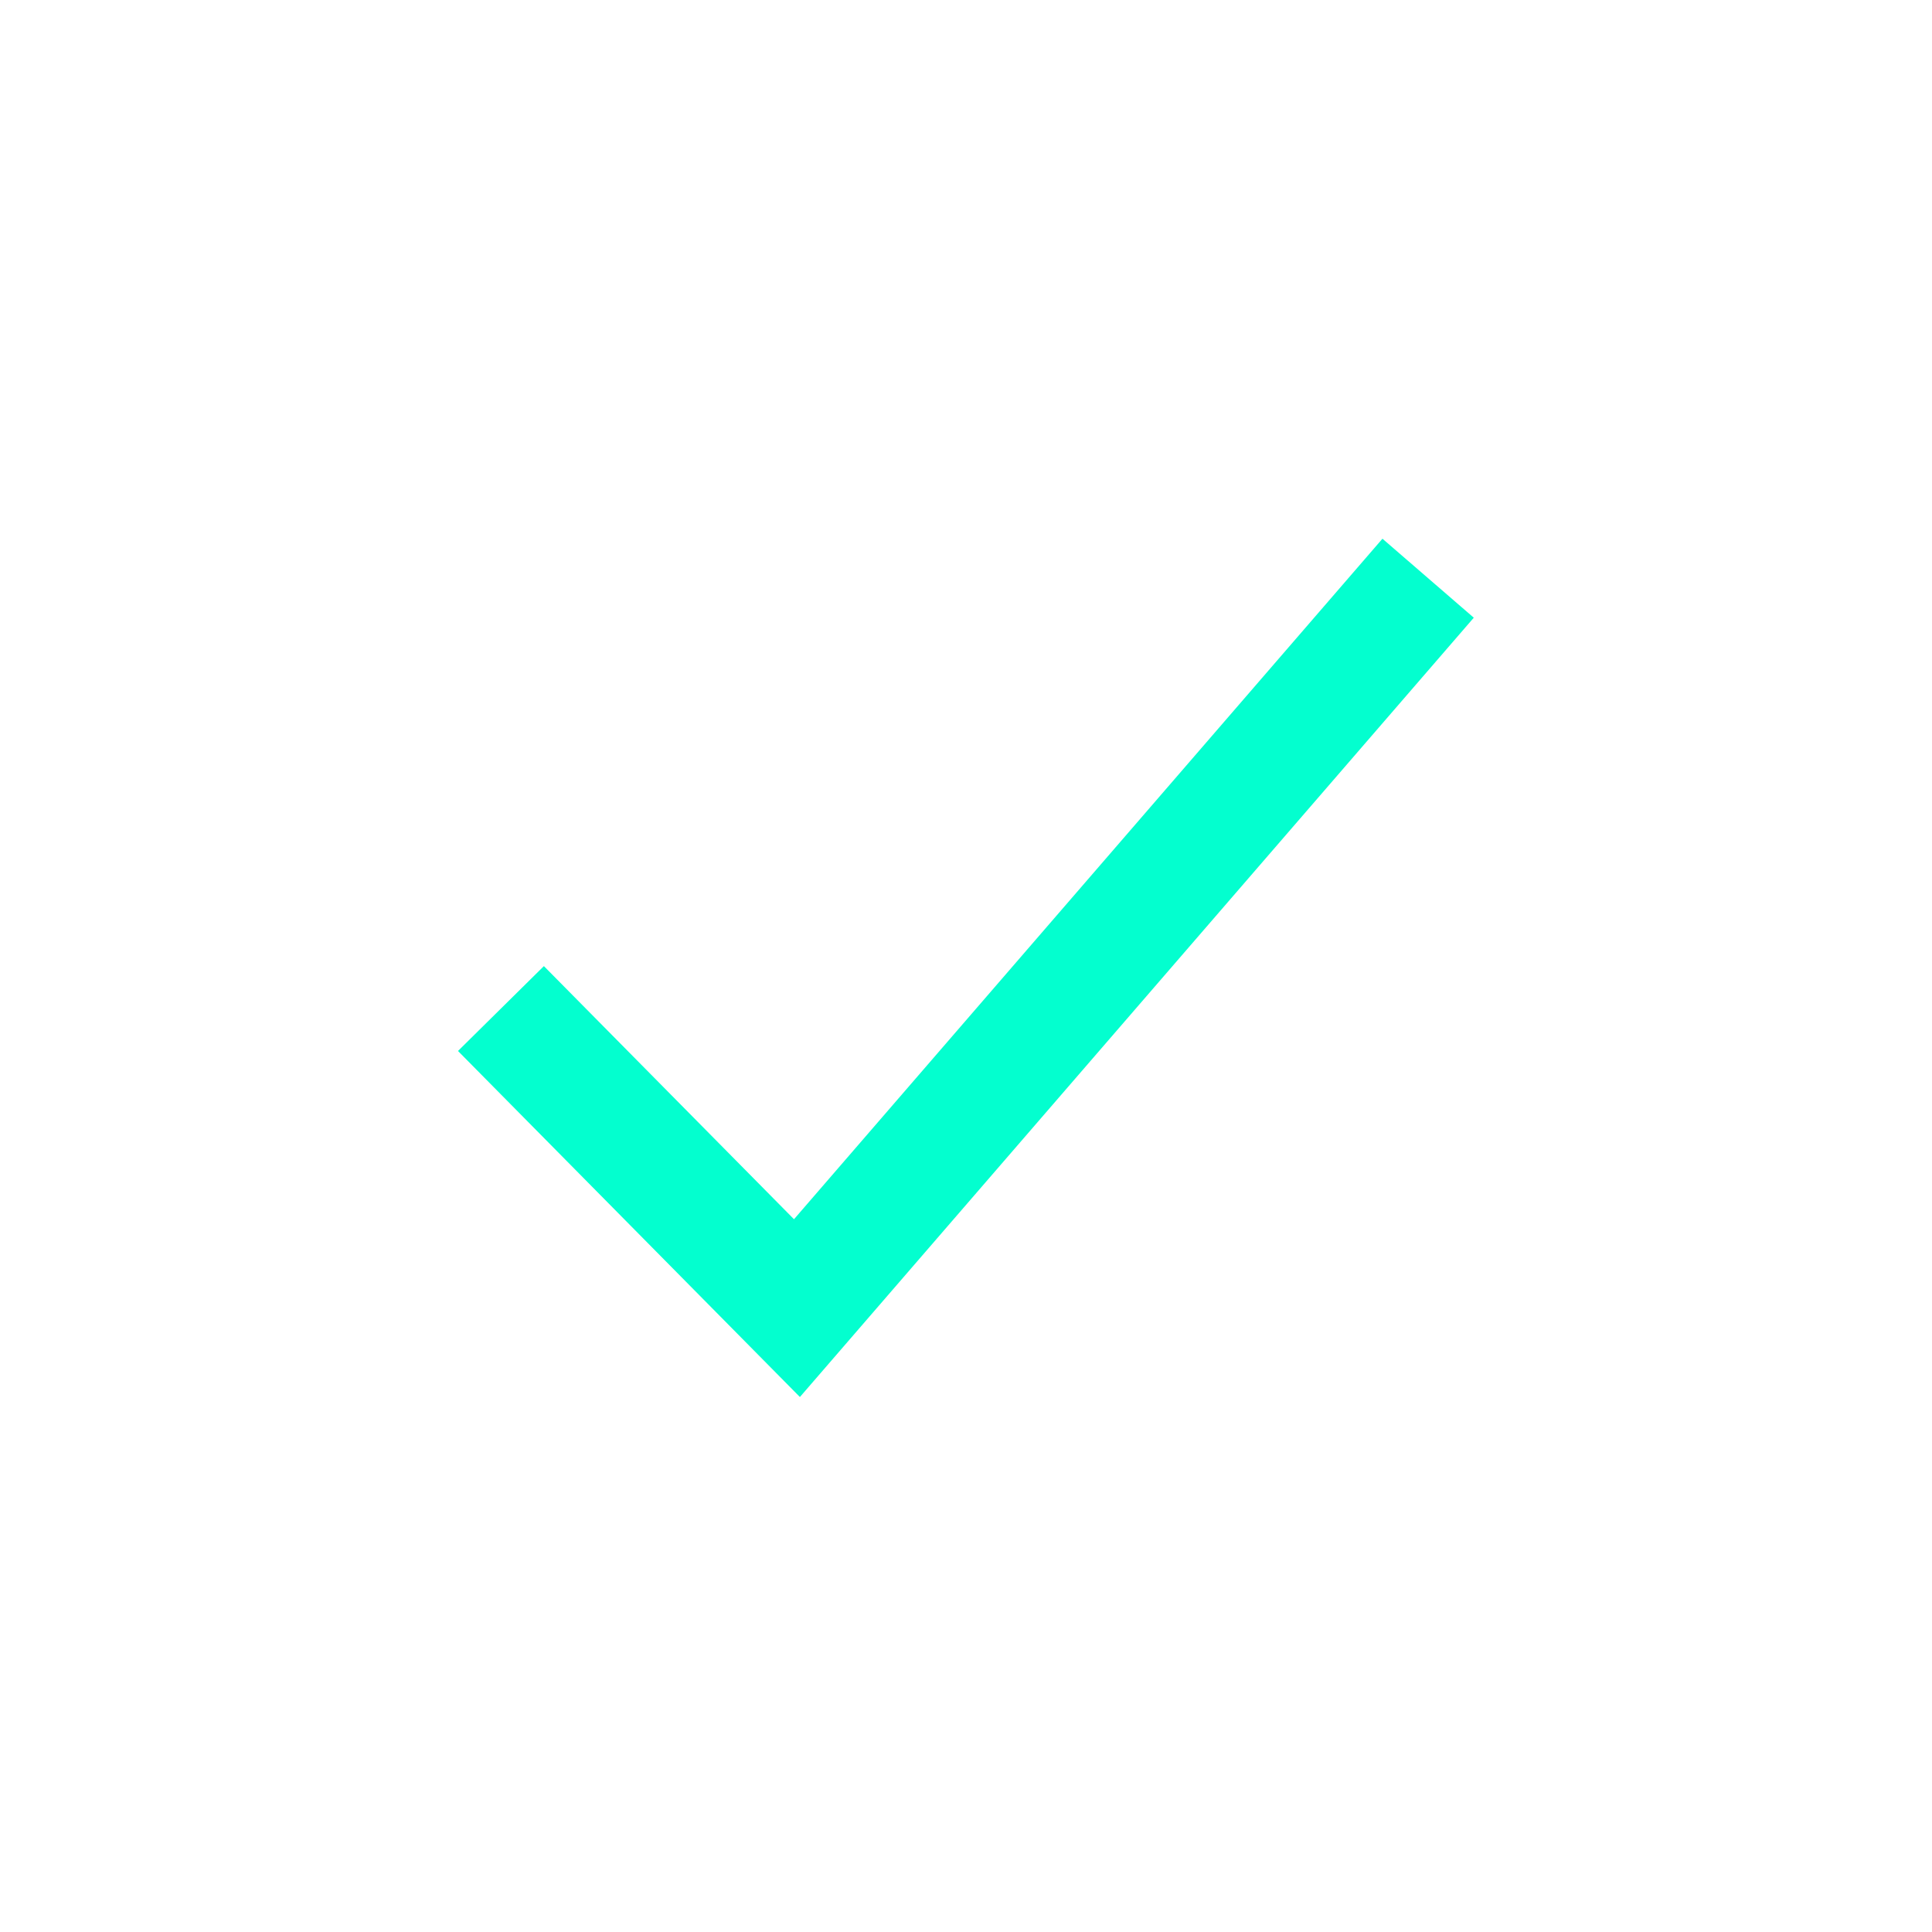 <svg width="24" height="24" viewBox="0 0 24 24" fill="none" xmlns="http://www.w3.org/2000/svg">
<path d="M6.75 13.062L9.9 16.25L17.25 7.75" stroke="#03FFCF" stroke-width="1.5" stroke-linecap="square"/>
</svg>
